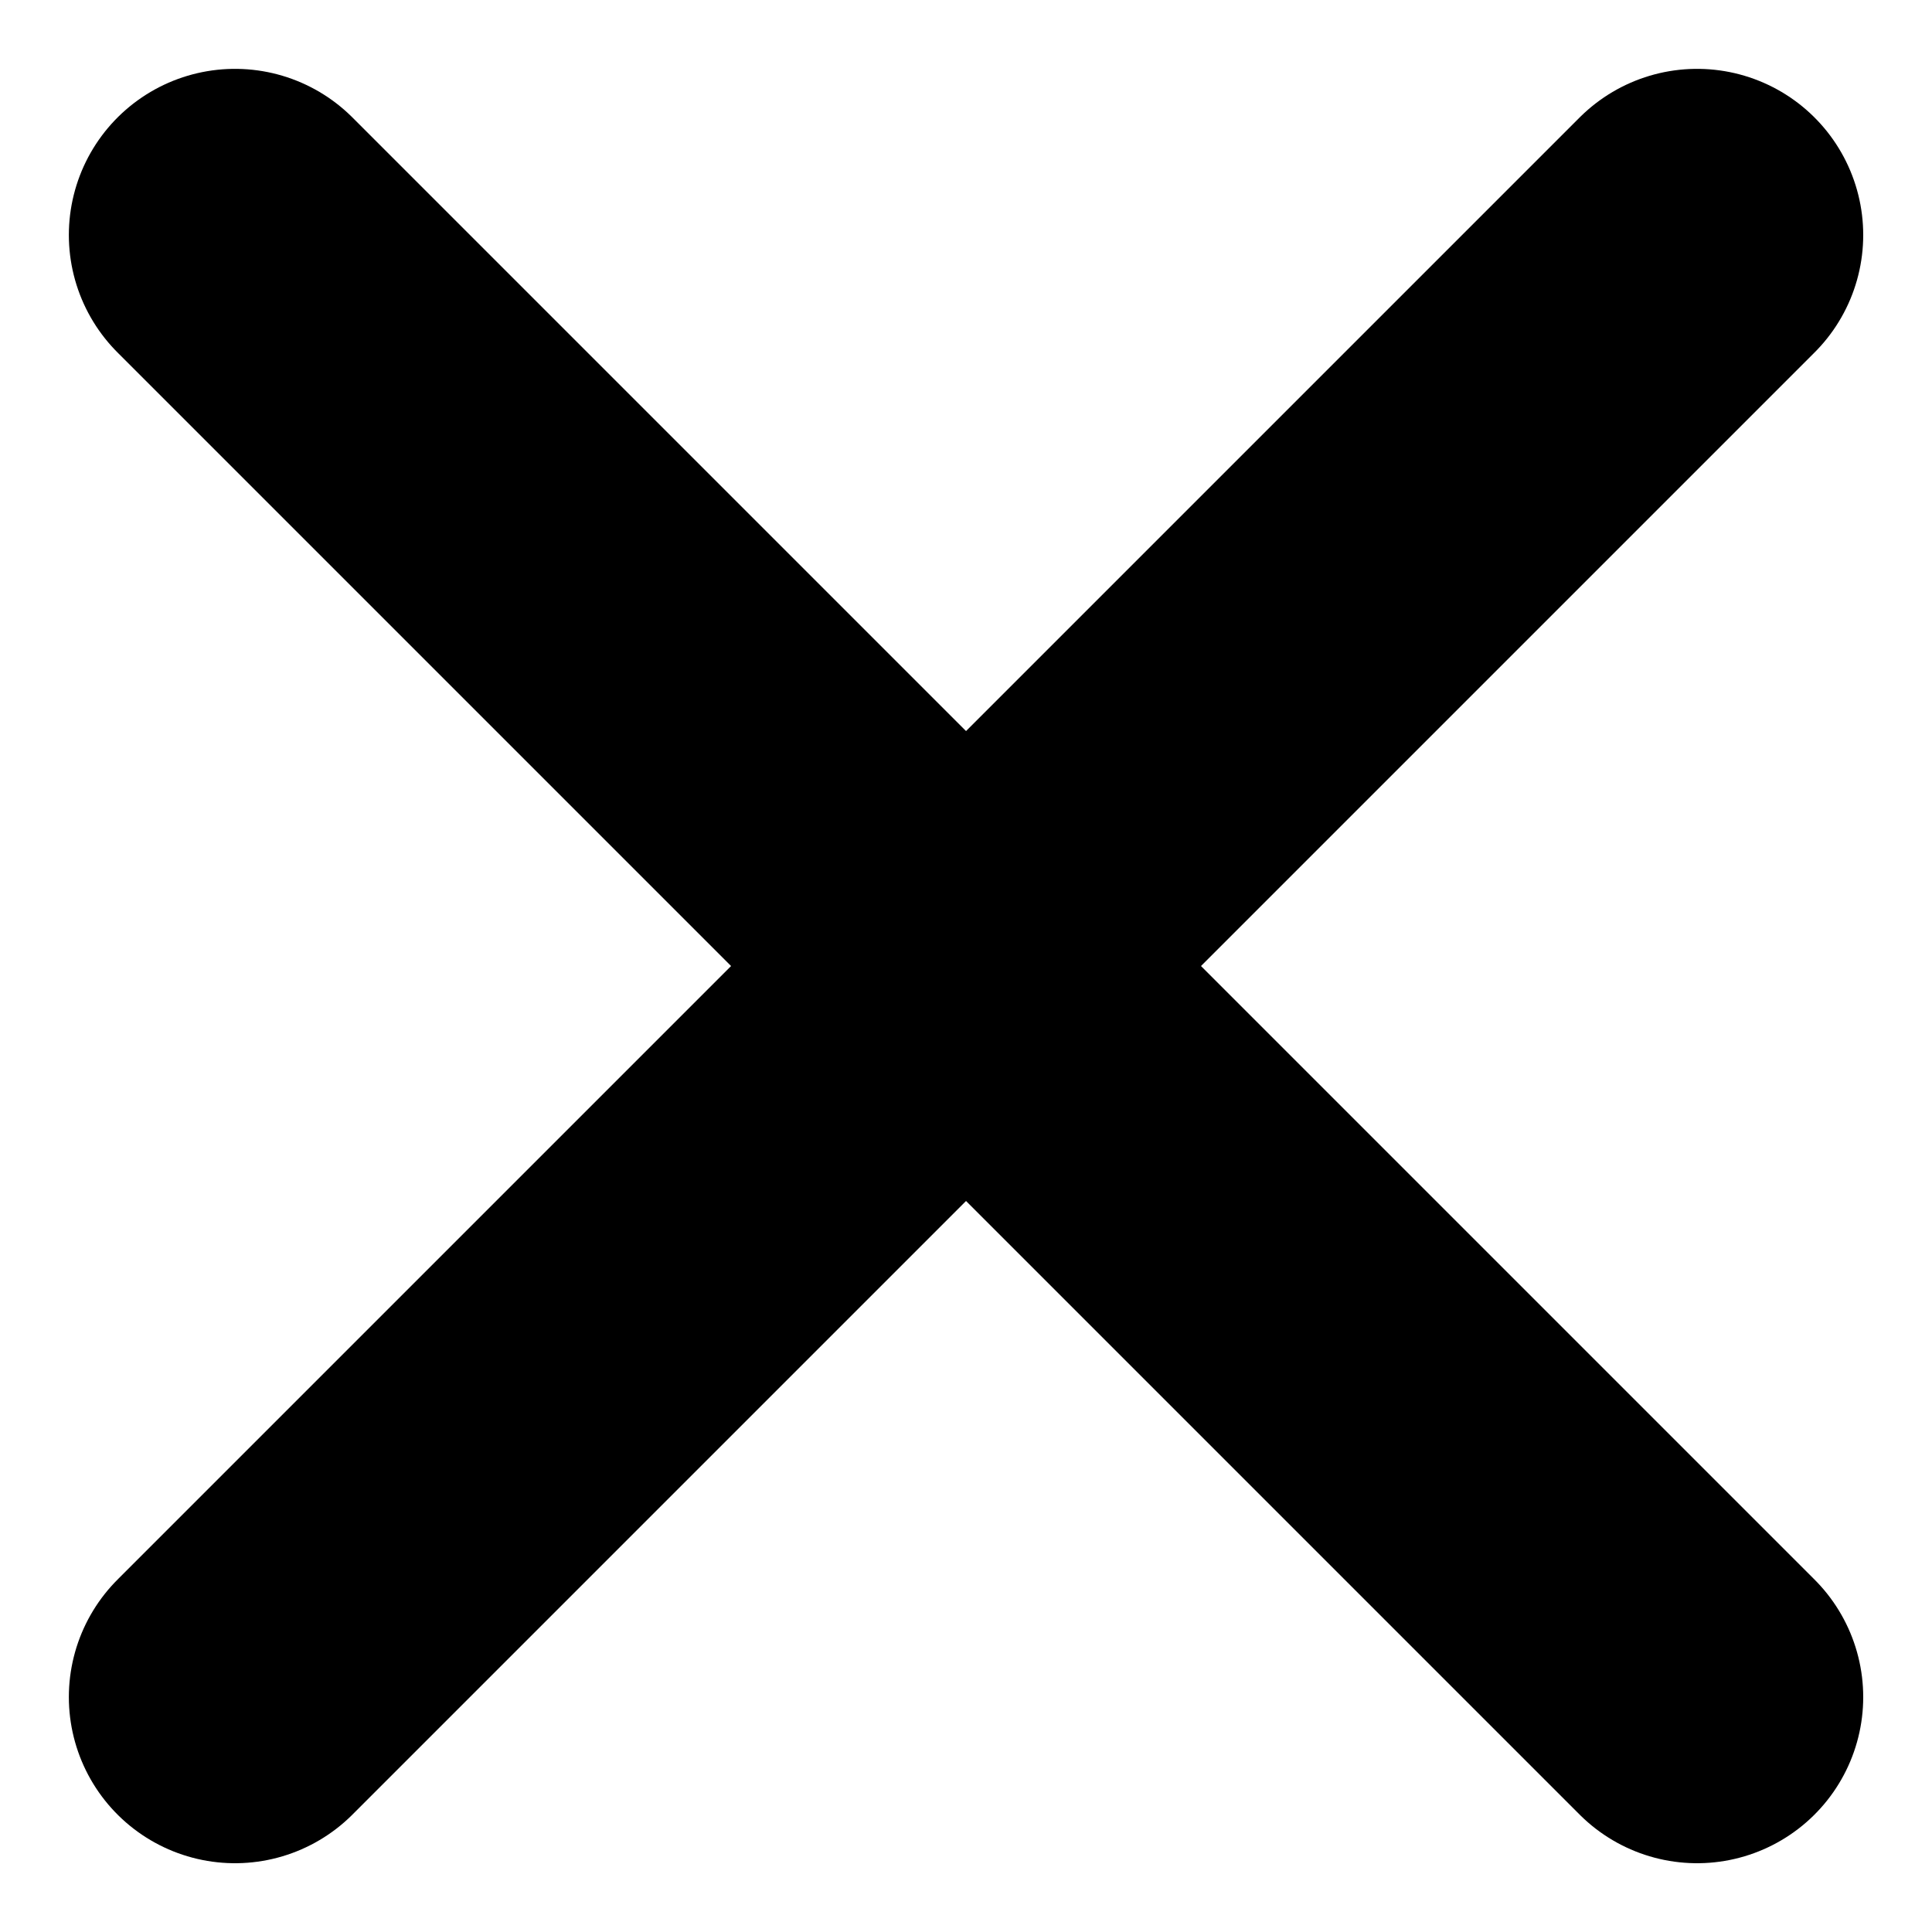 <svg xmlns="http://www.w3.org/2000/svg" width="29.071" height="29.071" viewBox="0 0 29.071 29.071">
  <g id="Group_4" data-name="Group 4" transform="translate(-245.964 -109.964)">
    <line id="Line_14" data-name="Line 14" x2="22" y2="22" transform="translate(249.5 113.5)" fill="none" stroke="#000" stroke-linecap="round" stroke-width="5"/>
    <line id="Line_15" data-name="Line 15" x1="22" y2="22" transform="translate(249.5 113.5)" fill="none" stroke="#000" stroke-linecap="round" stroke-width="5"/>
  </g>
</svg>
